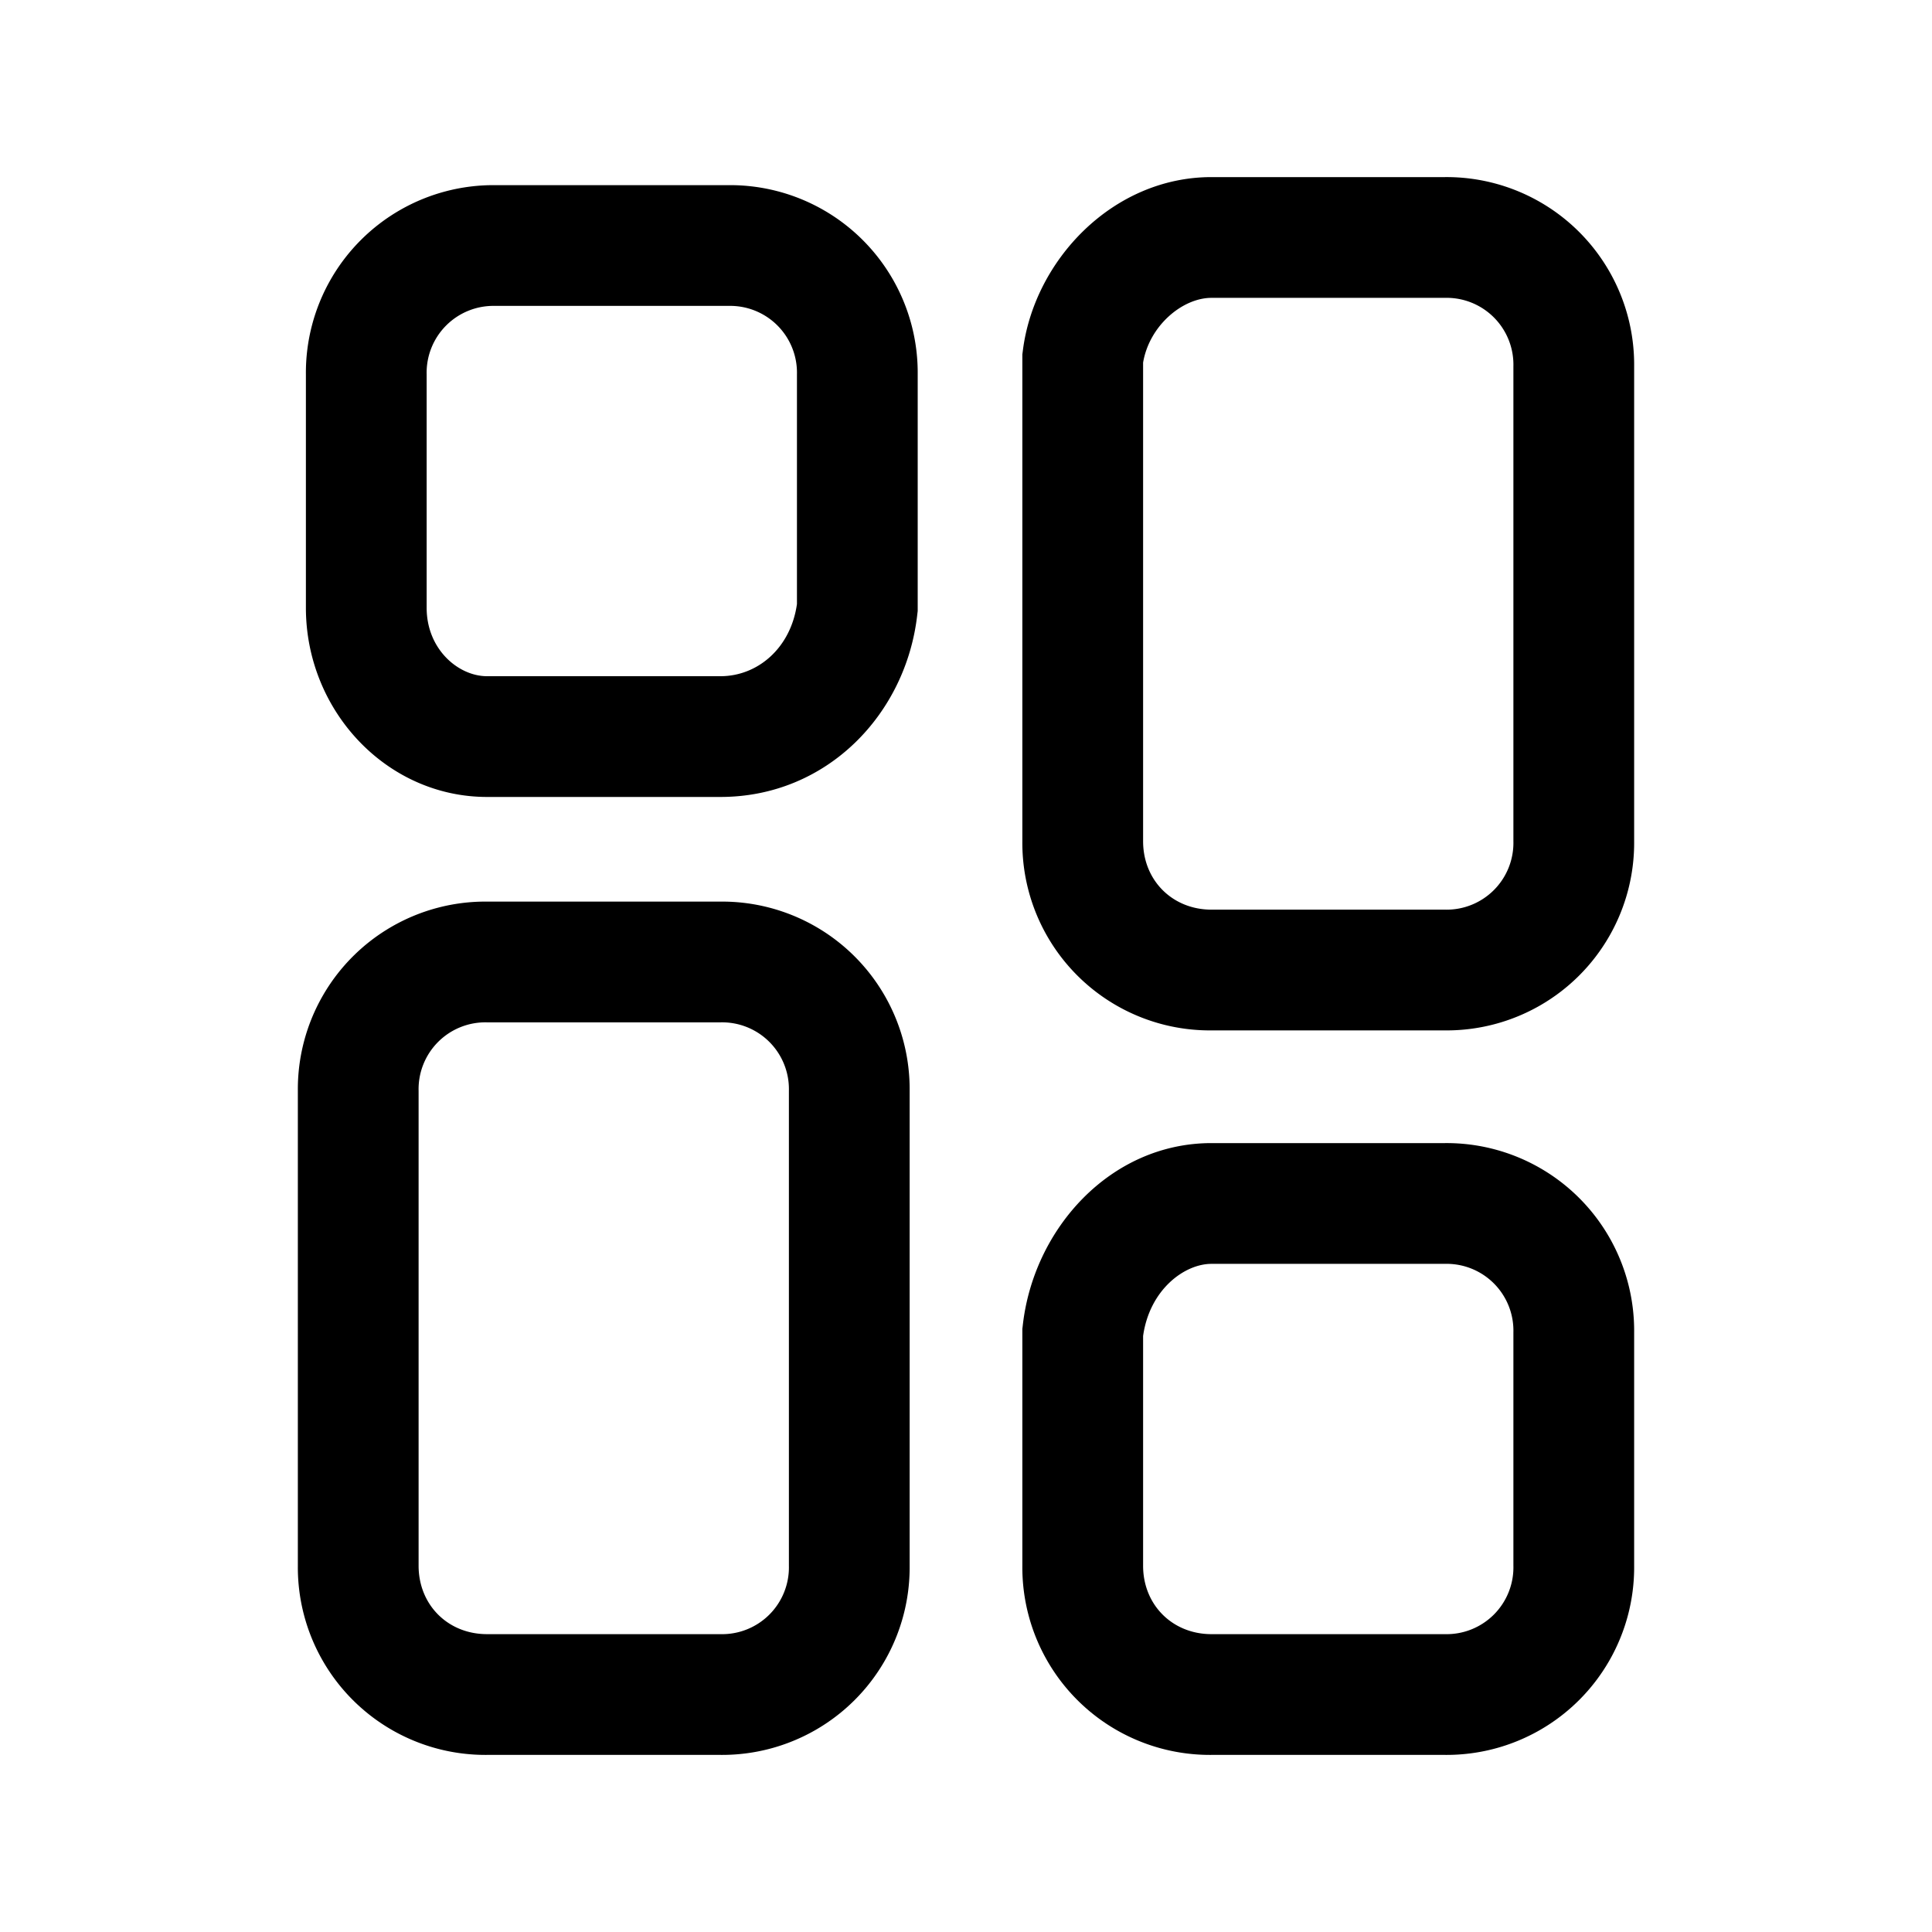 <svg xmlns="http://www.w3.org/2000/svg" fill="none" viewBox="0 0 24 24">
  <path fill="#000" fill-rule="evenodd" d="M6.15 3.8a.83.83 0 0 0-.85.85v2.9c0 .517.395.85.75.85h2.9c.463 0 .873-.35.95-.896V4.65a.83.83 0 0 0-.85-.85zm-2.35.85A2.33 2.33 0 0 1 6.15 2.3h2.9a2.33 2.33 0 0 1 2.35 2.35v2.94l-.005.042C11.258 8.866 10.277 9.9 8.95 9.9h-2.9C4.805 9.9 3.8 8.832 3.8 7.55zm2.25 8.05a.83.83 0 0 0-.85.85v5.9c0 .486.364.85.85.85h2.9a.83.83 0 0 0 .85-.85v-5.9a.83.83 0 0 0-.85-.85zm-2.35.85a2.33 2.33 0 0 1 2.35-2.35h2.9a2.33 2.33 0 0 1 2.35 2.35v5.9a2.33 2.33 0 0 1-2.35 2.35h-2.9a2.33 2.33 0 0 1-2.35-2.35zm10.5 3.046v2.854c0 .486.364.85.85.85h2.9a.83.83 0 0 0 .85-.85v-2.9a.83.83 0 0 0-.85-.85h-2.9c-.339 0-.77.323-.85.896m-1.495-.129c.133-1.204 1.09-2.267 2.345-2.267h2.9a2.33 2.33 0 0 1 2.35 2.35v2.9a2.33 2.33 0 0 1-2.35 2.35h-2.9a2.33 2.33 0 0 1-2.35-2.35v-2.942zM14.2 4.504v5.946c0 .486.364.85.85.85h2.9a.83.83 0 0 0 .85-.85v-5.9a.83.83 0 0 0-.85-.85h-2.9c-.36 0-.772.344-.85.804m-1.494-.147C12.846 3.236 13.82 2.2 15.05 2.2h2.9a2.33 2.33 0 0 1 2.35 2.35v5.9a2.33 2.33 0 0 1-2.35 2.35h-2.9a2.33 2.33 0 0 1-2.35-2.35V4.403z" clip-rule="evenodd"/>
</svg>
